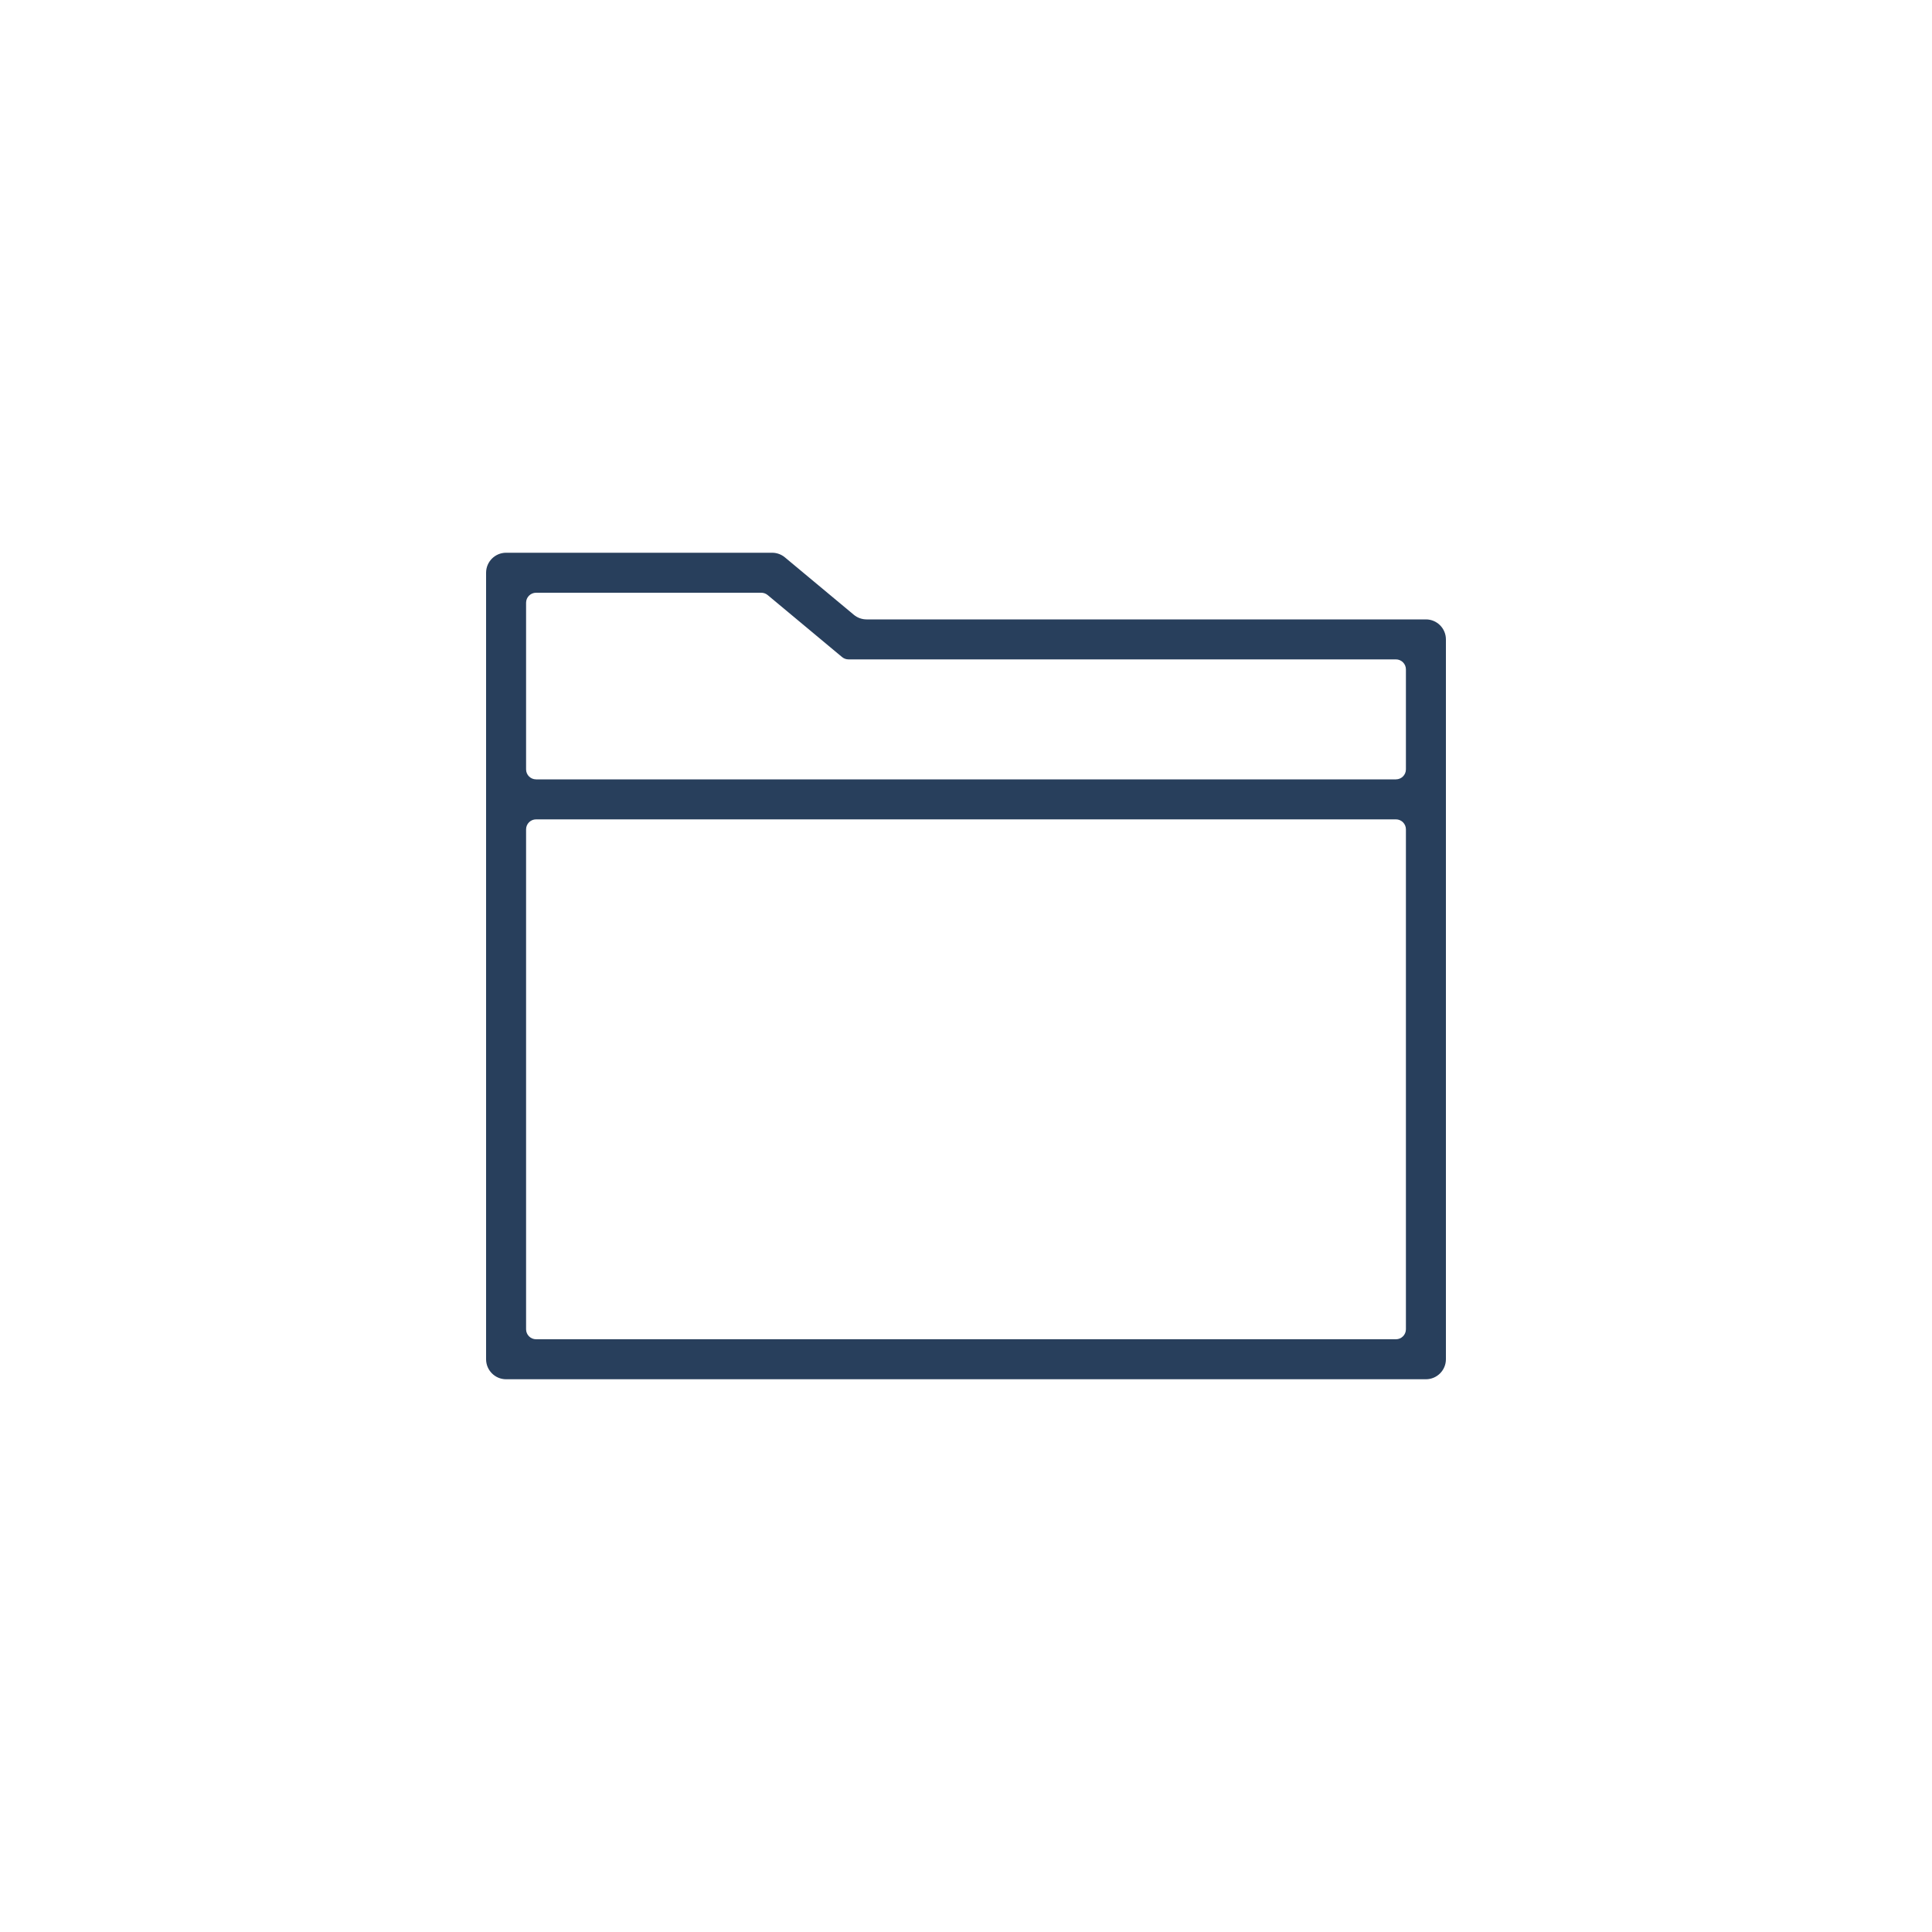 <svg xmlns="http://www.w3.org/2000/svg" xmlns:xlink="http://www.w3.org/1999/xlink" width="100" height="100" viewBox="0 0 100 100"><g><g transform="translate(50 50) scale(0.69 0.69) rotate(0) translate(-50 -50)" style="fill:#283f5c"><svg fill="#283f5c" xmlns="http://www.w3.org/2000/svg" xmlns:xlink="http://www.w3.org/1999/xlink" viewBox="0 0 100 100" version="1.1" x="0px" y="0px"><title>2.3</title><desc>Created with Sketch.</desc><g stroke="none" stroke-width="1" fill="none" fill-rule="evenodd"><g fill-rule="nonzero" fill="#283f5c"><path d="M15.5,19 L35.457,19 L35.457,19 C35.808,19 36.148,19.123 36.417,19.348 L41.583,23.652 L41.583,23.652 C41.852,23.877 42.192,24 42.543,24 L84.5,24 C85.328,24 86,24.672 86,25.5 L86,79.5 C86,80.328 85.328,81 84.5,81 L15.5,81 C14.672,81 14,80.328 14,79.5 L14,20.5 L14,20.5 C14,19.672 14.672,19 15.5,19 L15.5,19 Z M82.25,27 L41.185,27 L41.185,27 C41.01,27 40.84,26.938 40.705,26.826 L35.122,22.174 L35.122,22.174 C34.988,22.062 34.818,22 34.642,22 L17.75,22 L17.75,22 C17.336,22 17,22.336 17,22.75 L17,35.25 C17,35.664 17.336,36 17.75,36 L82.25,36 L82.25,36 C82.664,36 83,35.664 83,35.25 L83,27.75 C83,27.336 82.664,27 82.25,27 L82.25,27 Z M82.25,78 C82.664,78 83,77.664 83,77.25 L83,39.75 C83,39.336 82.664,39 82.25,39 L17.75,39 C17.336,39 17,39.336 17,39.75 L17,77.25 C17,77.664 17.336,78 17.75,78 L82.25,78 Z"></path></g></g></svg></g></g></svg>